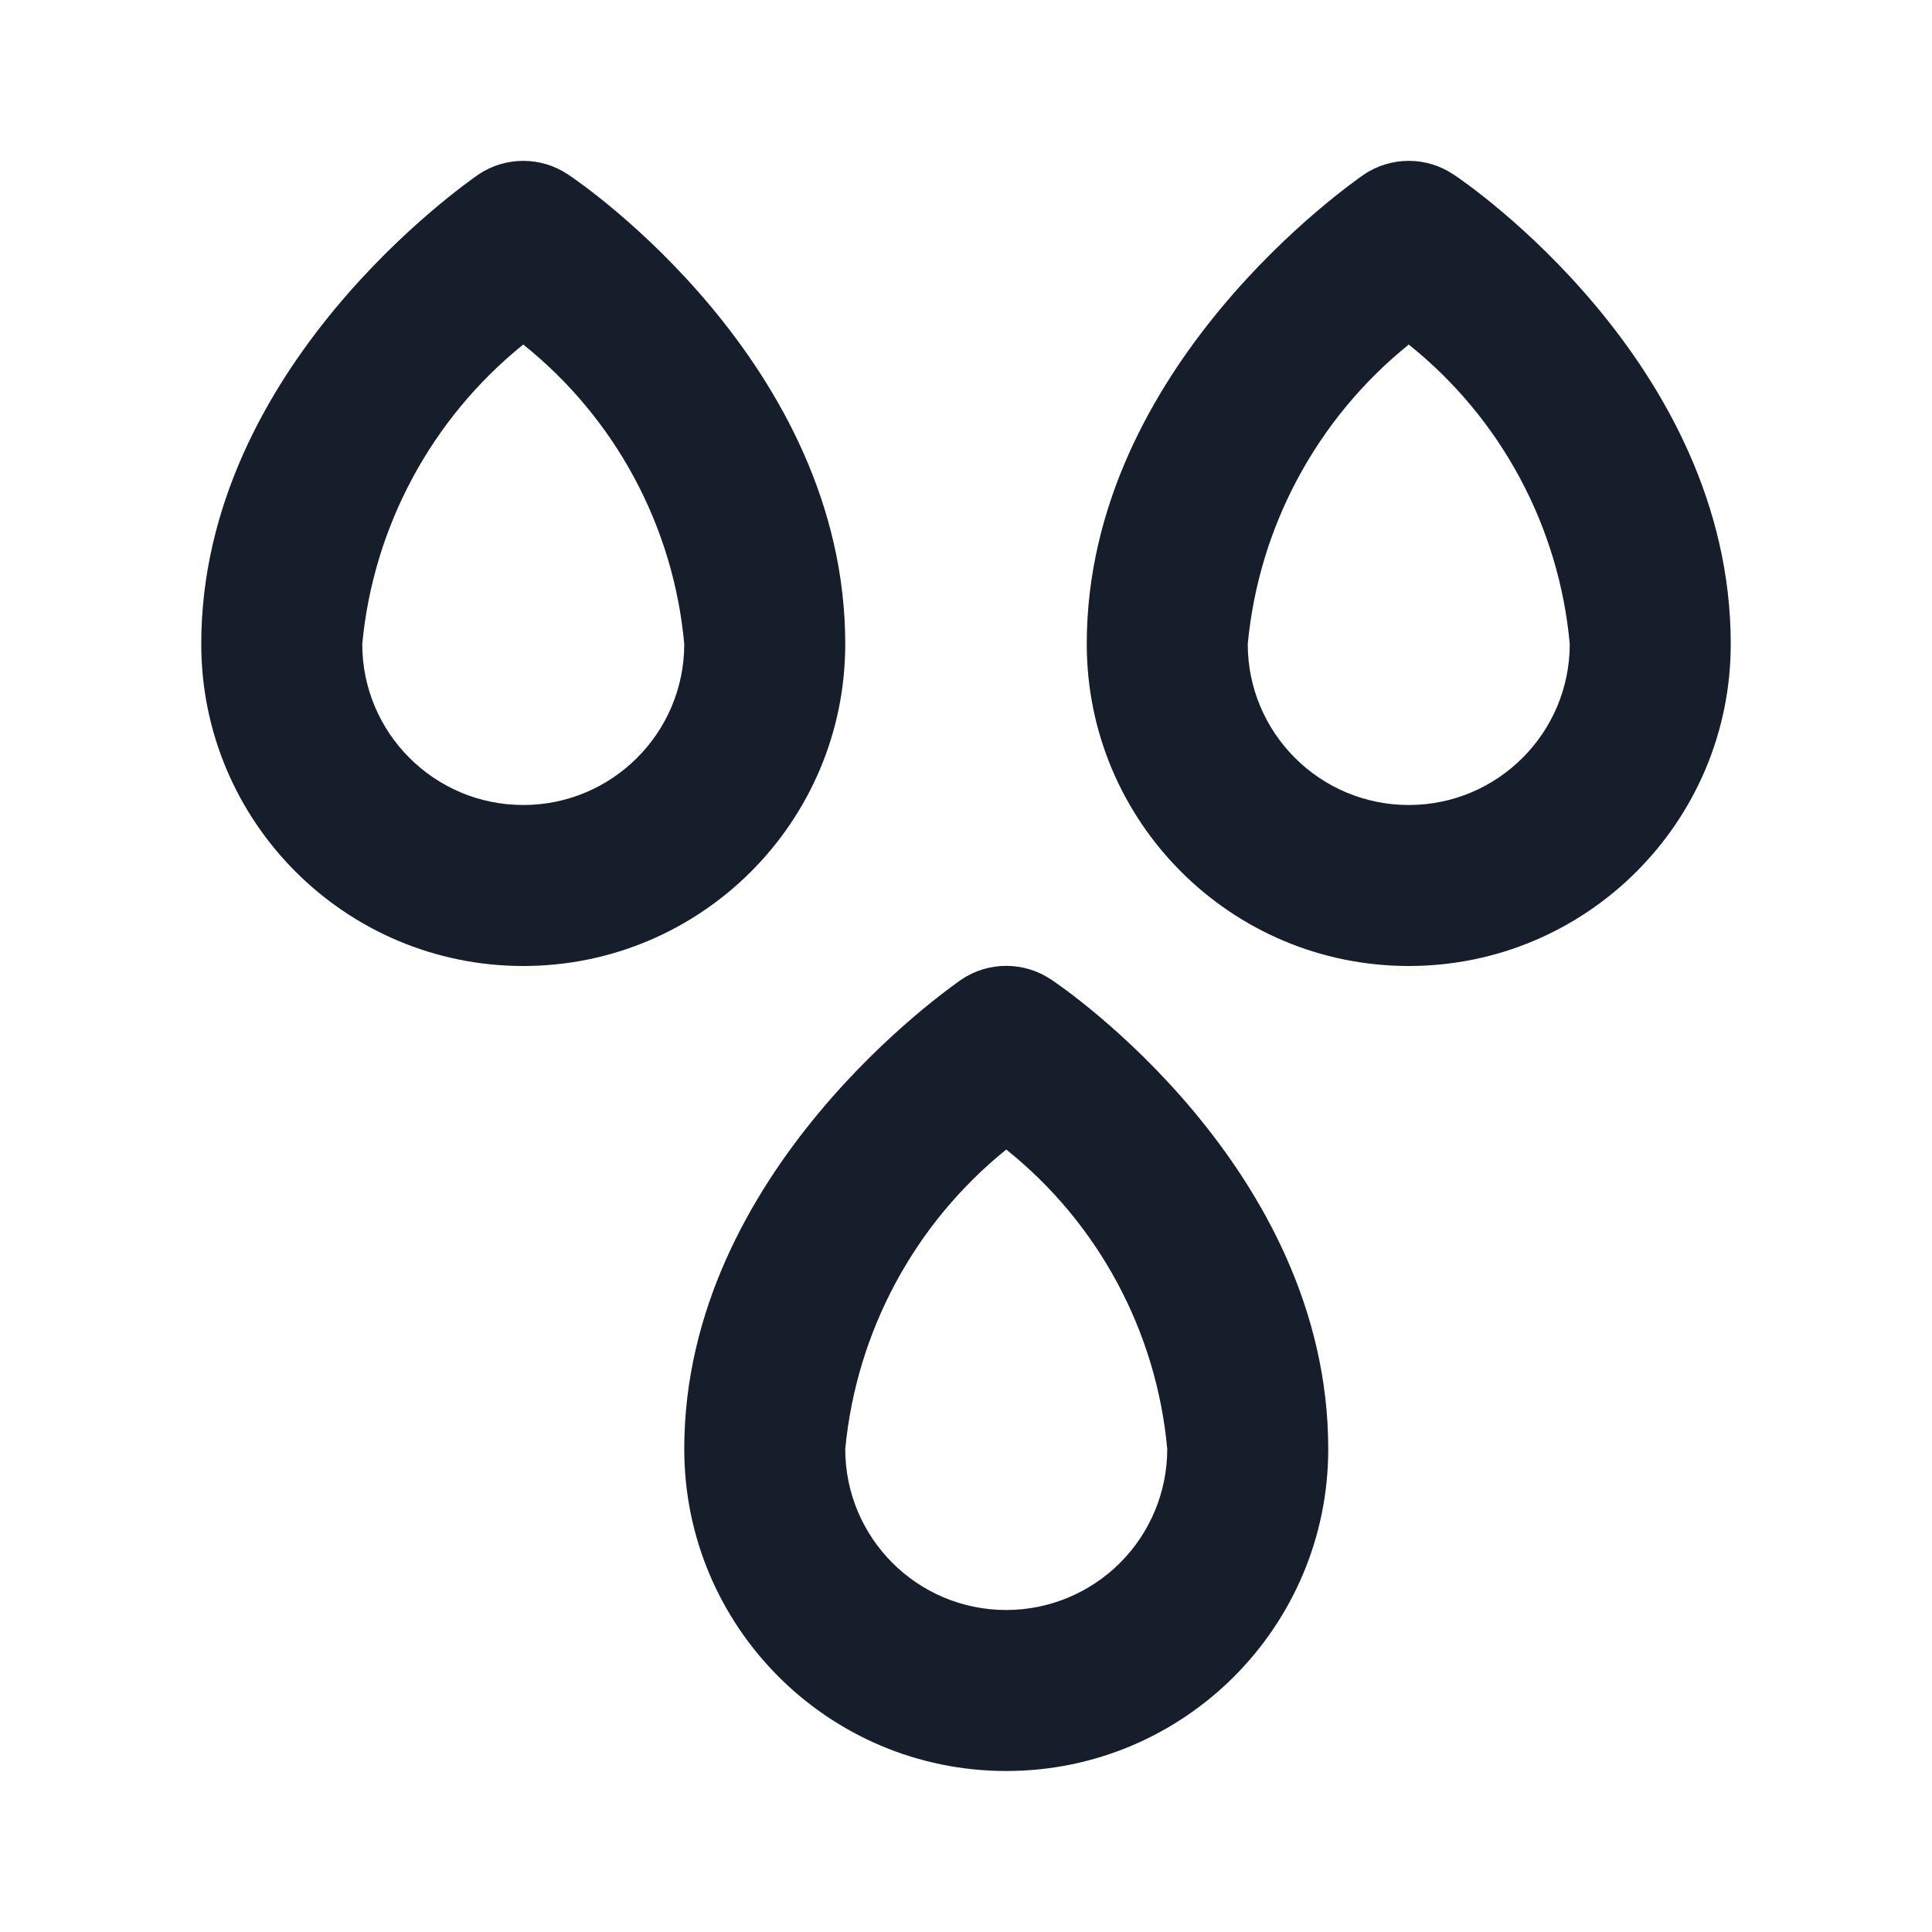 <svg width="24" height="24" viewBox="0 0 24 24" fill="none" xmlns="http://www.w3.org/2000/svg">
<path fill-rule="evenodd" clip-rule="evenodd" d="M10.5 8C10.5 4.51 7.2 2.26 7.06 2.17C6.722 1.941 6.278 1.941 5.94 2.17C5.8 2.27 2.5 4.55 2.5 8C2.5 10.209 4.291 12 6.5 12C8.709 12 10.5 10.209 10.5 8ZM6.5 10C5.395 10 4.5 9.104 4.5 8C4.638 6.541 5.36 5.2 6.5 4.28C7.645 5.196 8.367 6.539 8.5 8C8.5 9.104 7.605 10 6.5 10ZM18.06 2.17C17.722 1.941 17.278 1.941 16.94 2.17C16.8 2.27 13.5 4.55 13.5 8C13.5 10.209 15.291 12 17.5 12C19.709 12 21.5 10.209 21.5 8C21.5 4.51 18.2 2.26 18.06 2.17ZM17.5 10C16.395 10 15.5 9.104 15.5 8C15.638 6.541 16.36 5.2 17.5 4.28C18.645 5.196 19.367 6.539 19.5 8C19.5 9.104 18.605 10 17.5 10ZM13.06 12.17C12.722 11.941 12.278 11.941 11.94 12.17C11.8 12.27 8.5 14.55 8.5 18C8.5 20.209 10.291 22 12.5 22C14.709 22 16.5 20.209 16.5 18C16.5 14.51 13.2 12.26 13.06 12.17ZM12.5 20C11.395 20 10.5 19.105 10.5 18C10.639 16.541 11.36 15.2 12.5 14.28C13.645 15.196 14.367 16.54 14.5 18C14.5 18.53 14.289 19.039 13.914 19.414C13.539 19.789 13.03 20 12.5 20Z" fill="#171E2B"/>
</svg>
